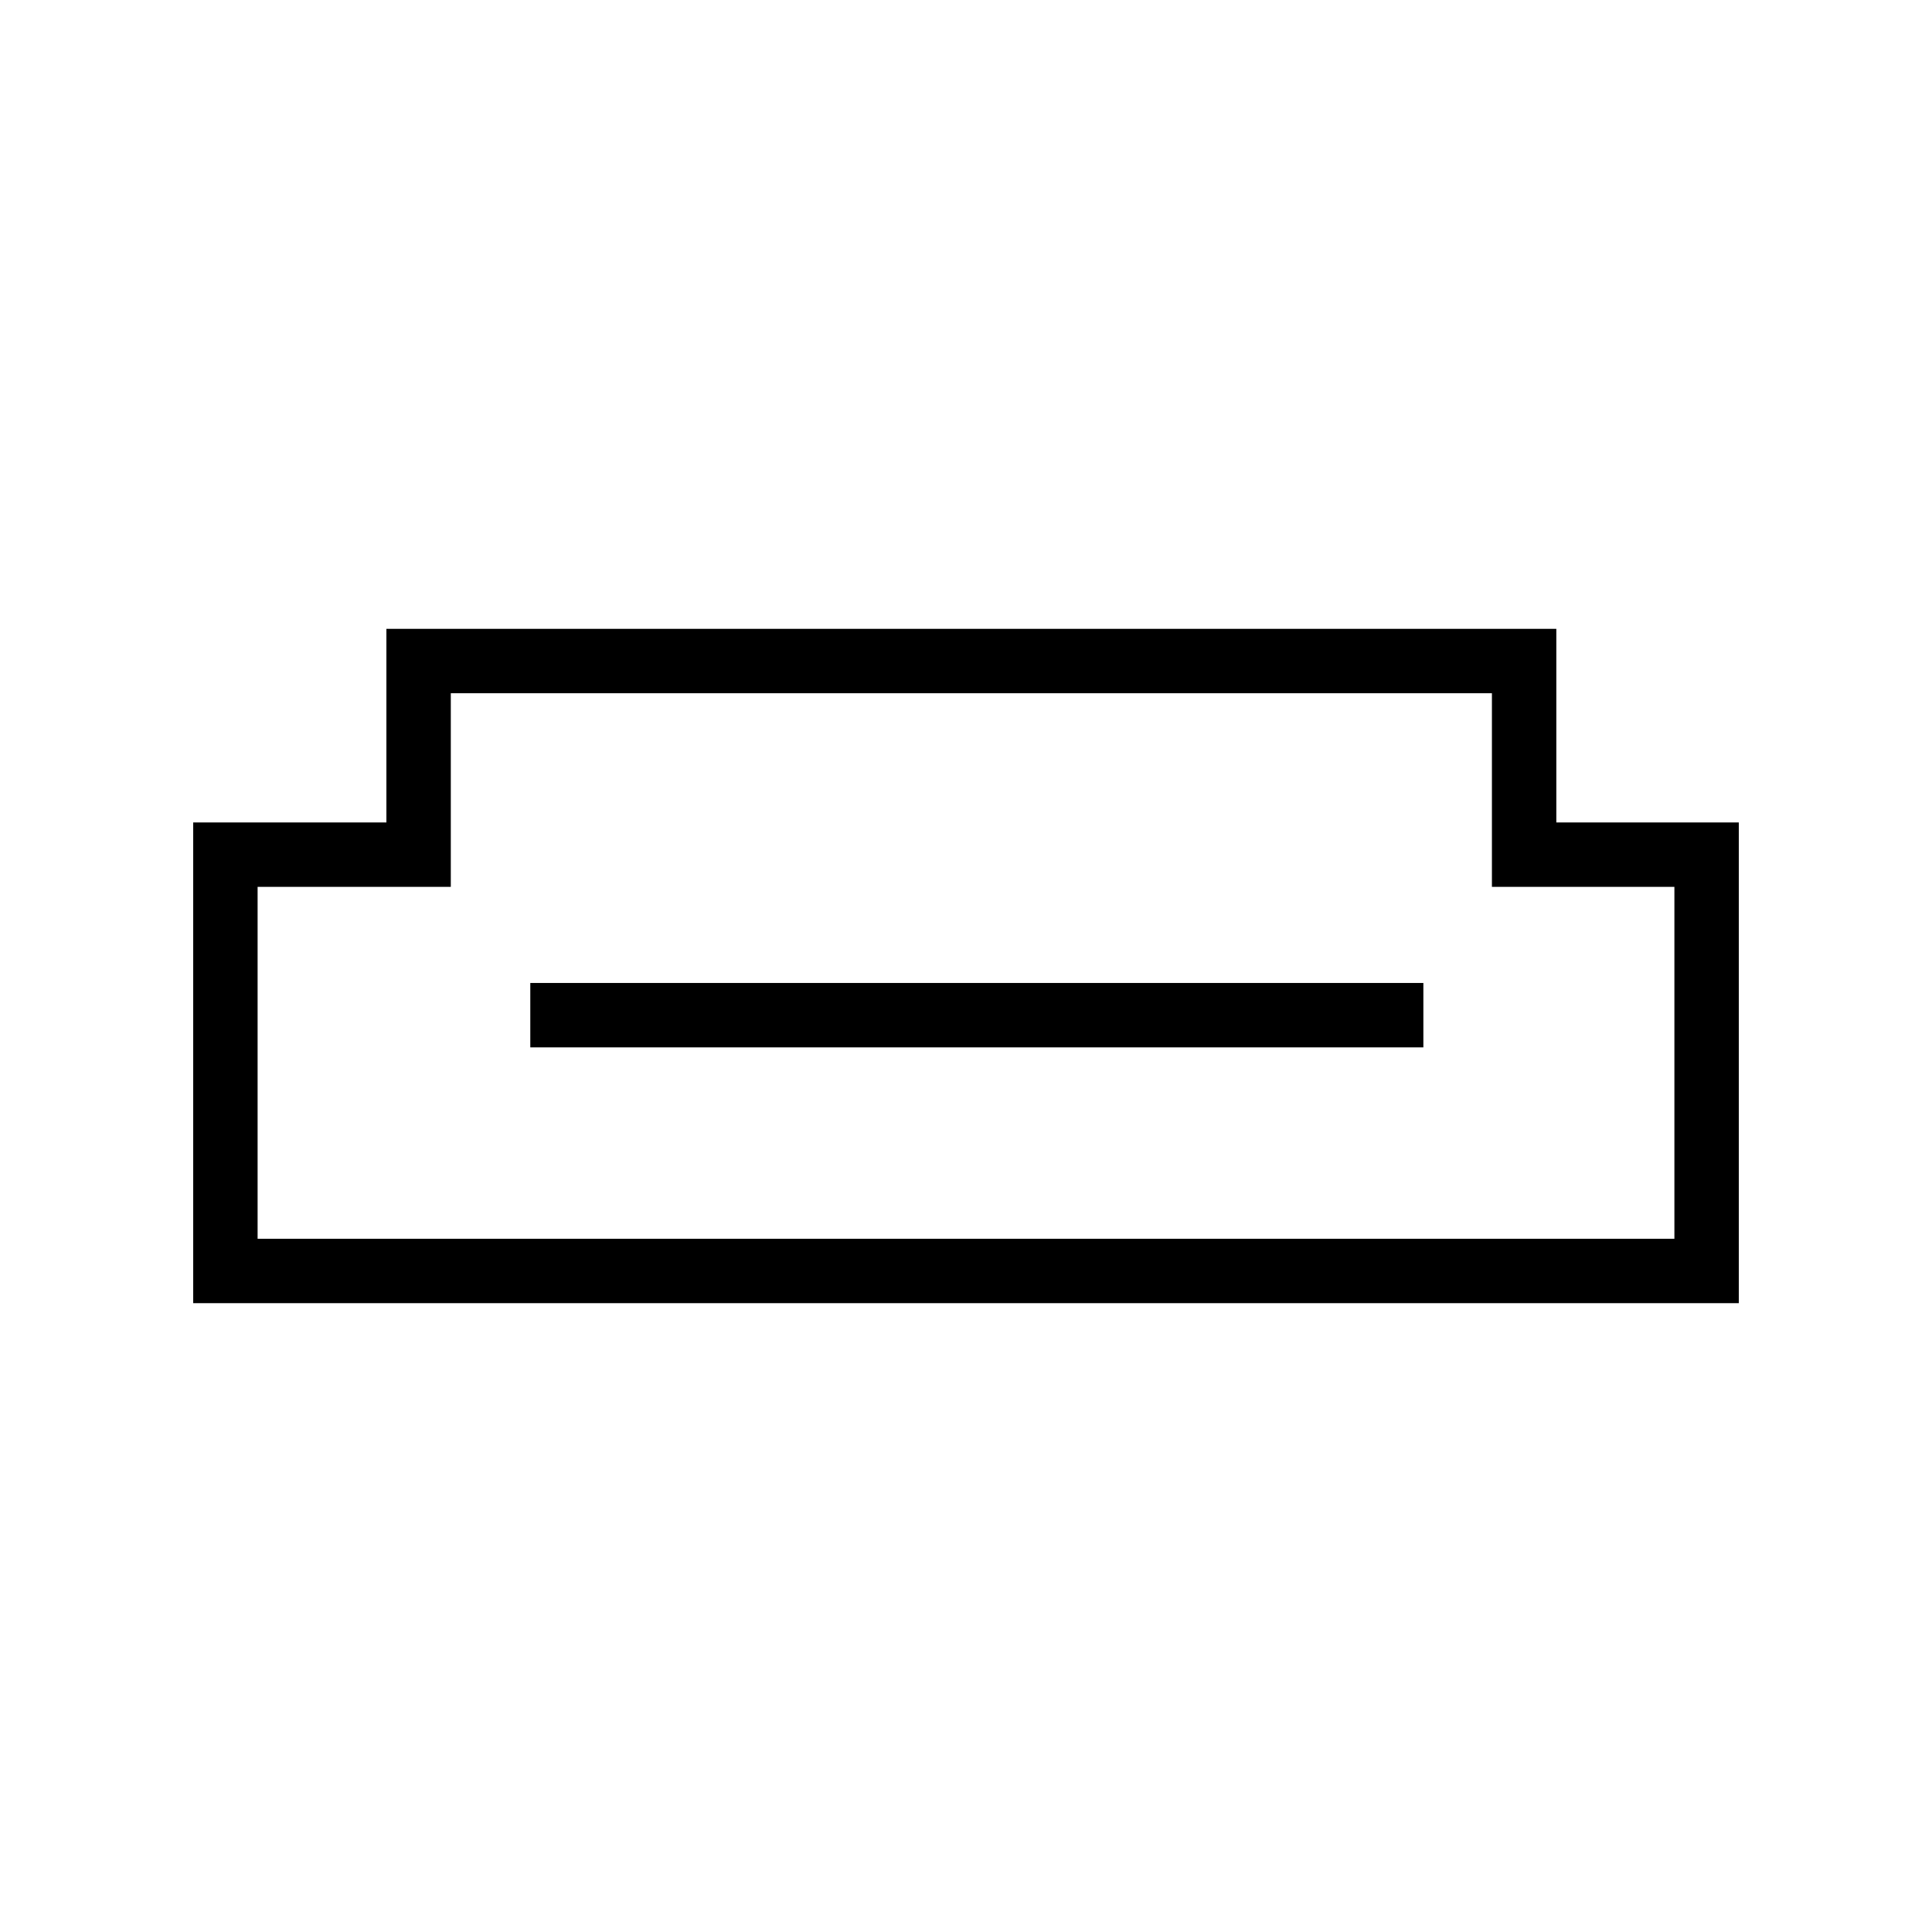 <svg xmlns="http://www.w3.org/2000/svg" width="60" height="60" viewBox="0 0 60 60" fill="none">
    <path d="M47.333 20.529H13V26.542H7V39.471H53V26.542H47.333V20.529Z" stroke="black" stroke-width="2" />
    <path d="M16.469 31.527H44.204" stroke="black" stroke-width="2" />
</svg>